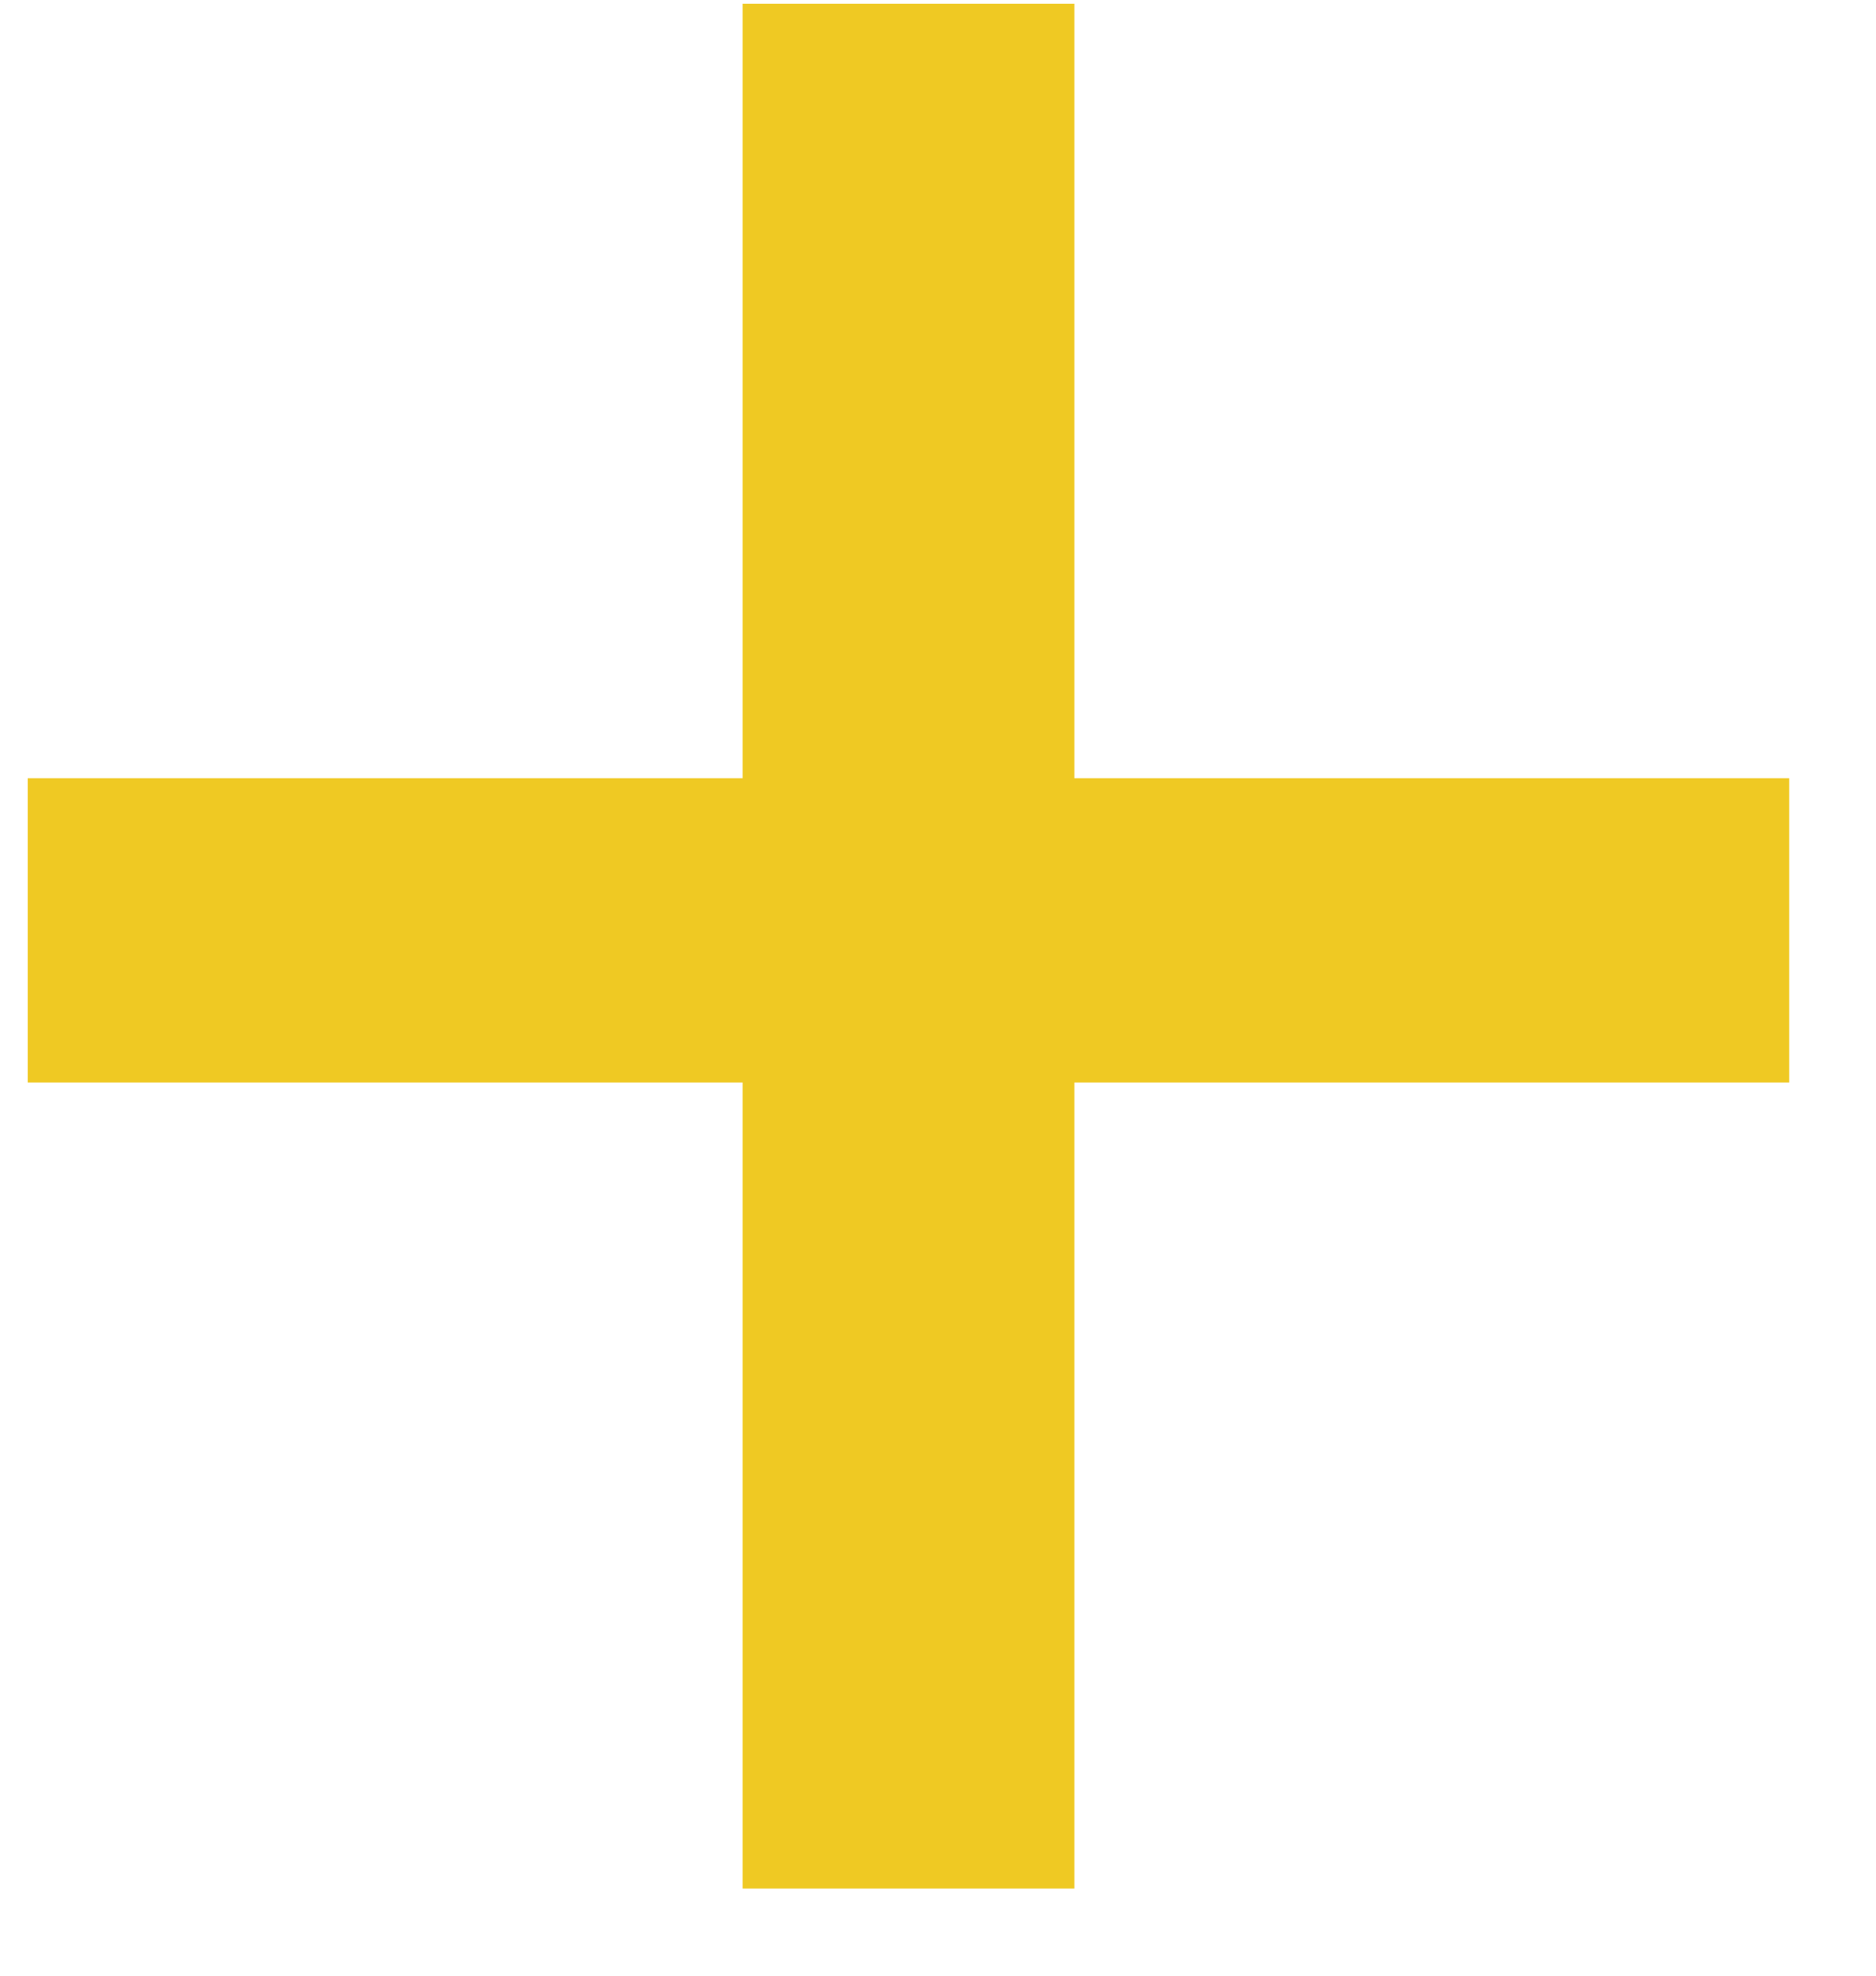 <svg width="19" height="20" viewBox="0 0 19 20" fill="none" xmlns="http://www.w3.org/2000/svg">
<path d="M10.881 10.958V19.118H7.521V10.958H0.281V7.878H7.521V0.038H10.881V7.878H18.121V10.958H10.881Z" fill="#EFC923"/>
</svg>
